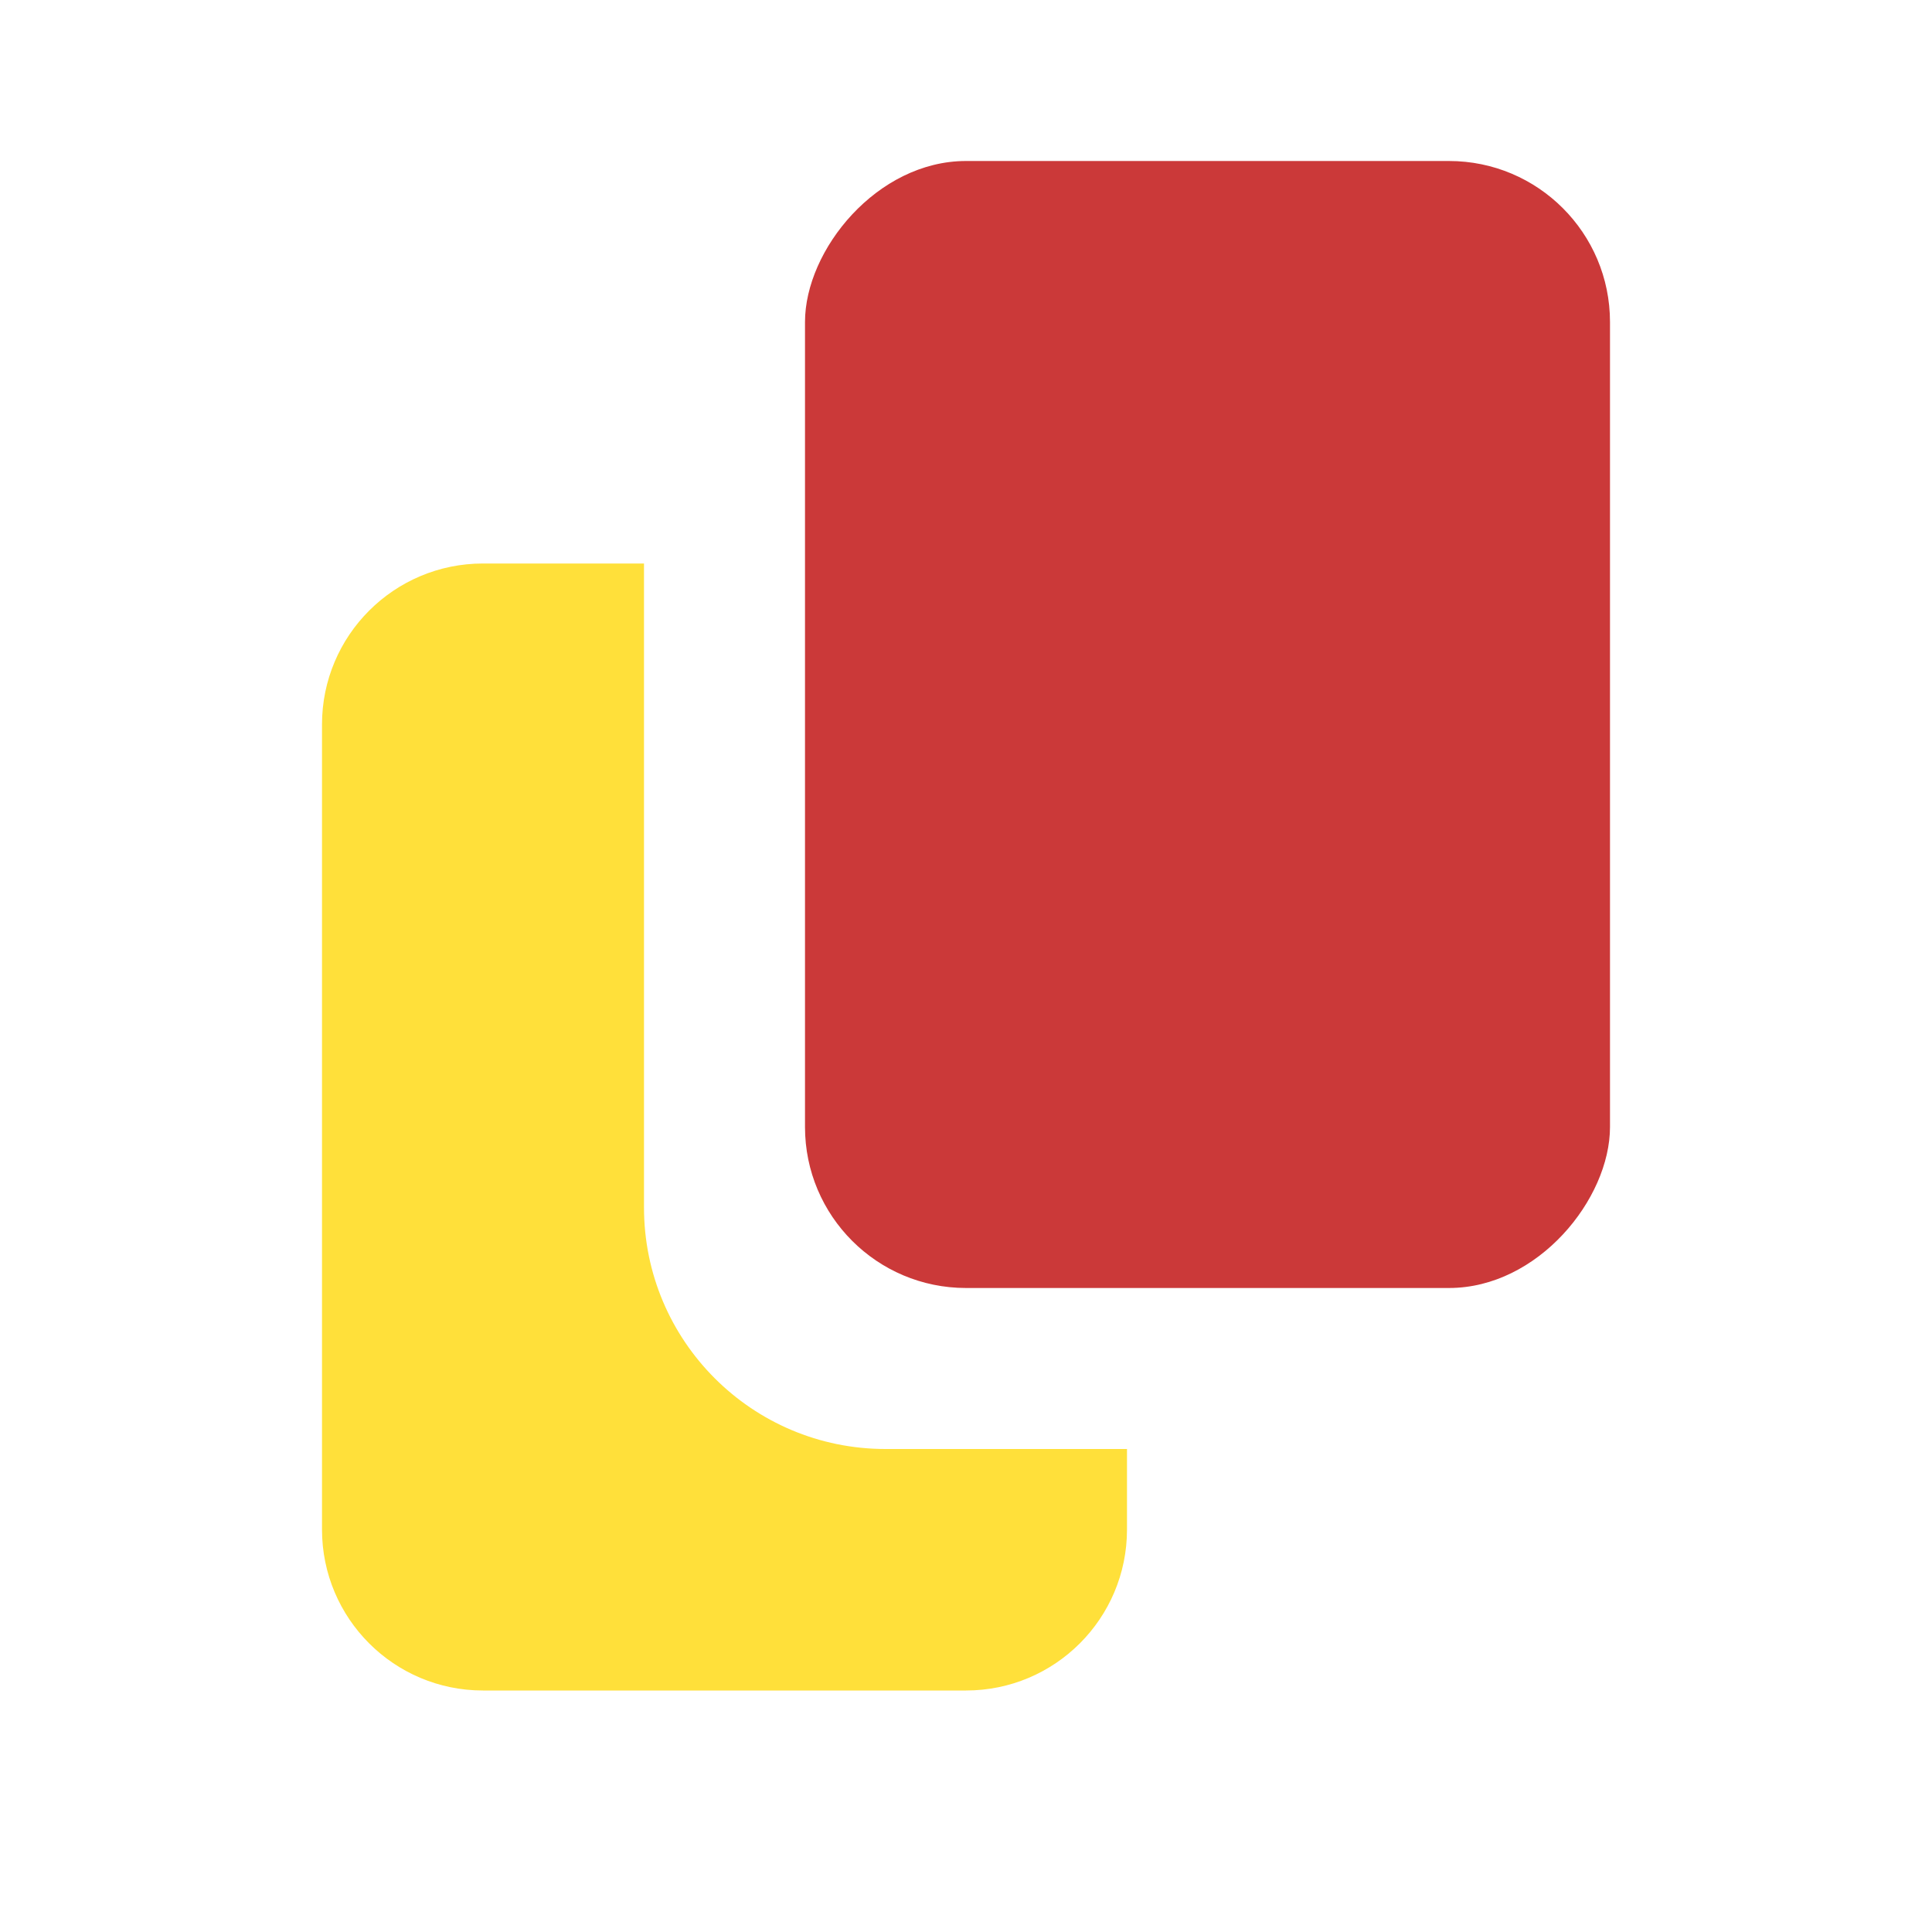 <svg width="24" height="24" viewBox="0 0 24 24" fill="none" xmlns="http://www.w3.org/2000/svg">
<rect width="10" height="14" rx="2" transform="matrix(-1 0 0 1 20 2)" fill="#CB3939"/>
<path fill-rule="evenodd" clip-rule="evenodd" d="M14 18V19C14 20.105 13.105 21 12 21H6C4.895 21 4 20.105 4 19V9C4 7.895 4.895 7 6 7H8V15C8 16.657 9.343 18 11 18H14Z" fill="#FFE03A"/>
</svg>
